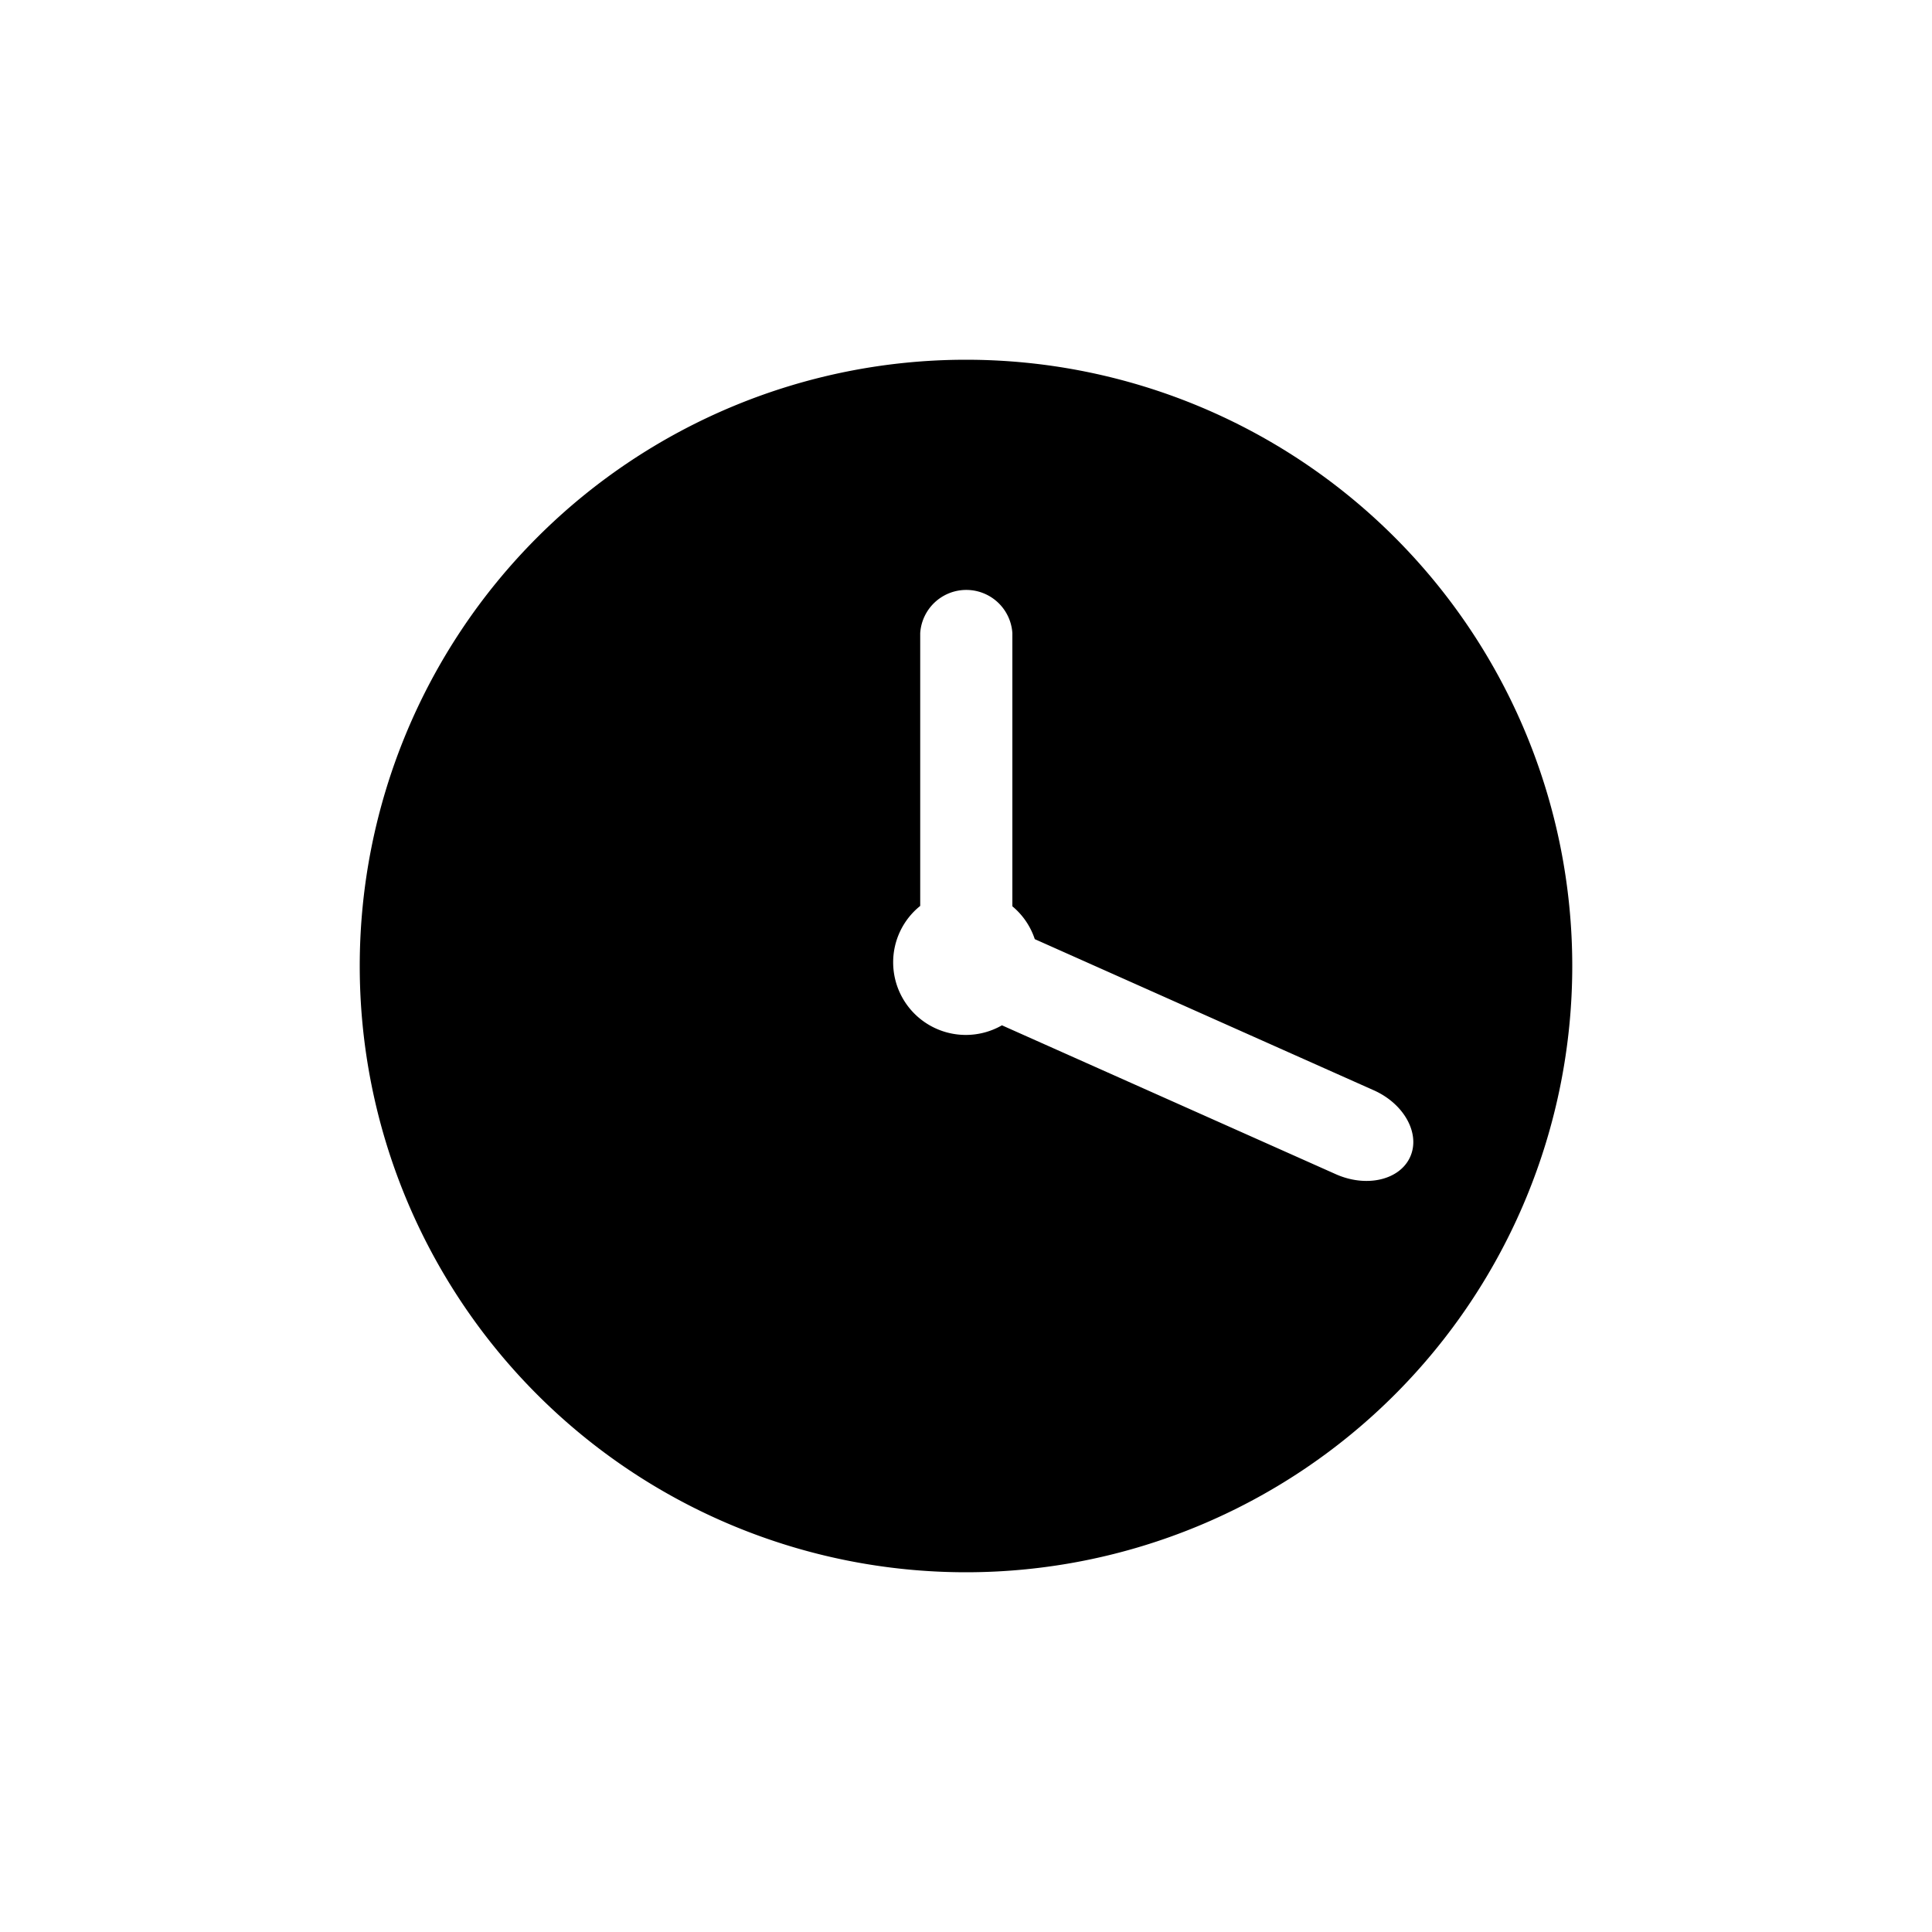<svg viewBox='0 0 100 100'><path d='M50 18.62A31.38 31.38 0 1 0 81.38 50 31.38 31.38 0 0 0 50 18.62zm19.15 42.16l-17.29-7.71a3.76 3.76 0 0 1-5.63-3.27 3.74 3.74 0 0 1 1.4-2.91V32.77a2.39 2.39 0 0 1 4.77 0v14.14a3.73 3.73 0 0 1 1.16 1.7l17.54 7.82c1.58.7 2.43 2.25 1.89 3.45s-2.26 1.6-3.84.9z' />
  </svg>